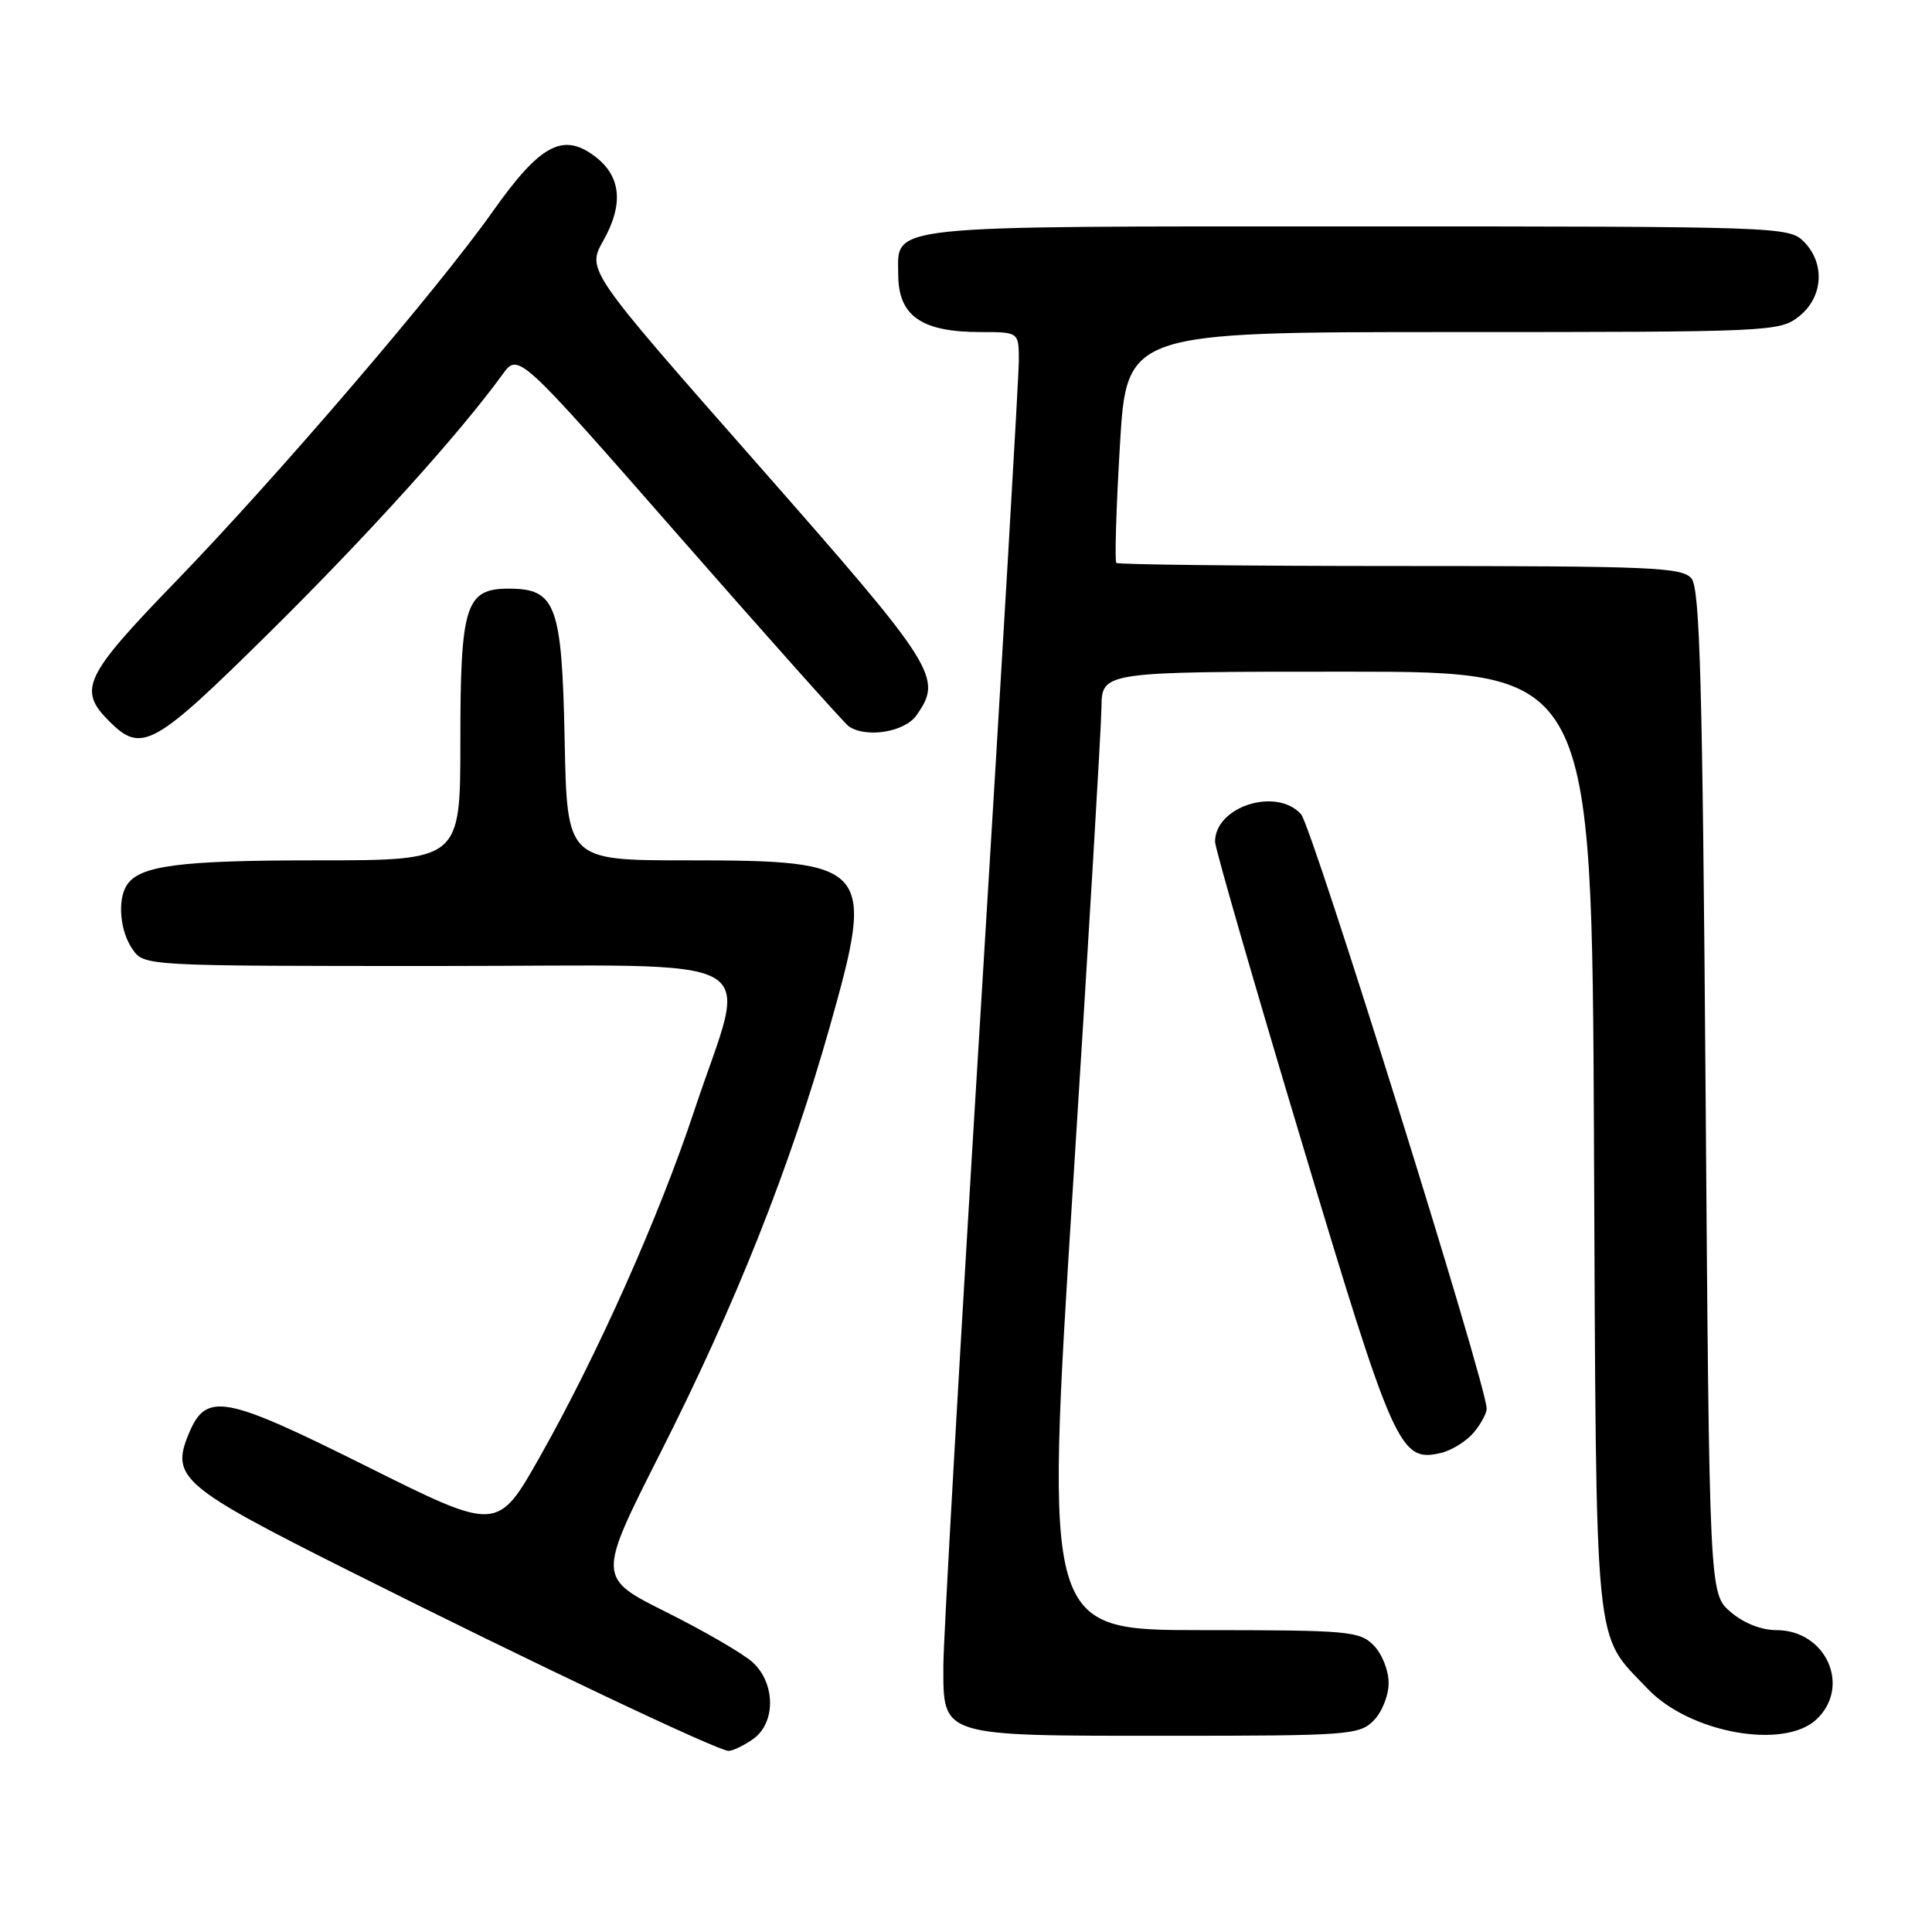 <?xml version="1.0" encoding="UTF-8" standalone="no"?>
<!DOCTYPE svg PUBLIC "-//W3C//DTD SVG 1.1//EN" "http://www.w3.org/Graphics/SVG/1.1/DTD/svg11.dtd" >
<svg xmlns="http://www.w3.org/2000/svg" xmlns:xlink="http://www.w3.org/1999/xlink" version="1.1" viewBox="0 0 256 256">
 <g >
 <path fill="currentColor"
d=" M 99.78 230.44 C 102.80 228.33 102.78 223.07 99.75 220.28 C 98.51 219.14 93.37 216.15 88.32 213.63 C 79.14 209.05 79.14 209.05 87.49 192.55 C 97.51 172.75 104.68 154.70 109.98 135.94 C 115.99 114.67 115.42 114.00 91.02 114.00 C 75.14 114.00 75.14 114.00 74.82 98.10 C 74.46 80.11 73.68 78.00 67.40 78.00 C 61.69 78.00 61.00 80.19 61.00 98.22 C 61.00 114.00 61.00 114.00 42.07 114.00 C 23.72 114.00 18.45 114.69 16.79 117.31 C 15.53 119.29 15.91 123.42 17.56 125.78 C 19.11 128.00 19.11 128.00 58.17 128.00 C 103.07 128.00 99.10 125.75 92.00 147.15 C 87.33 161.24 79.12 179.62 71.53 193.04 C 65.92 202.95 65.92 202.95 48.63 194.32 C 29.59 184.82 27.32 184.41 24.99 190.03 C 22.61 195.77 24.11 197.04 46.22 208.13 C 70.55 220.34 95.11 231.99 96.53 232.00 C 97.09 232.00 98.56 231.30 99.78 230.44 Z  M 182.00 228.00 C 183.11 226.89 184.00 224.67 184.00 223.00 C 184.00 221.33 183.11 219.11 182.00 218.00 C 180.13 216.13 178.67 216.00 159.23 216.00 C 138.45 216.00 138.45 216.00 142.17 157.25 C 144.22 124.94 145.92 96.36 145.95 93.75 C 146.00 89.00 146.00 89.00 178.46 89.00 C 210.93 89.00 210.93 89.00 211.21 151.25 C 211.53 220.41 211.12 216.17 218.33 223.78 C 223.88 229.62 236.37 231.88 240.69 227.83 C 245.32 223.47 241.96 216.00 235.38 216.00 C 233.37 216.00 231.03 215.07 229.31 213.59 C 226.50 211.17 226.50 211.17 226.00 144.74 C 225.59 90.45 225.25 78.00 224.13 76.65 C 222.90 75.17 218.93 75.00 185.54 75.00 C 165.08 75.00 148.15 74.81 147.92 74.59 C 147.69 74.36 147.90 67.38 148.39 59.09 C 149.28 44.00 149.28 44.00 192.51 44.00 C 234.72 44.00 235.79 43.95 238.37 41.93 C 241.59 39.39 241.88 34.88 239.00 32.00 C 237.05 30.05 235.67 30.00 179.83 30.00 C 116.49 30.00 118.98 29.74 119.02 36.40 C 119.04 41.87 122.10 44.00 129.93 44.00 C 135.00 44.00 135.00 44.00 135.00 47.79 C 135.00 49.87 132.75 88.24 130.00 133.04 C 127.25 177.84 125.00 217.29 125.00 220.69 C 125.00 230.18 124.43 230.00 154.72 230.00 C 178.67 230.00 180.11 229.89 182.00 228.00 Z  M 195.25 189.85 C 196.21 188.71 197.00 187.27 196.99 186.64 C 196.97 183.50 173.86 109.50 172.39 107.88 C 169.12 104.27 161.00 106.87 161.00 111.53 C 161.00 112.37 166.16 130.26 172.47 151.28 C 184.71 192.06 185.49 193.80 190.94 192.52 C 192.35 192.19 194.29 190.98 195.25 189.85 Z  M 35.76 83.75 C 48.77 70.89 60.93 57.42 66.59 49.61 C 68.68 46.72 68.68 46.72 90.04 71.11 C 101.79 84.52 111.88 95.83 112.45 96.23 C 114.75 97.84 119.88 97.01 121.44 94.78 C 124.95 89.78 124.17 88.55 100.38 61.50 C 77.75 35.79 77.75 35.79 79.94 31.89 C 82.69 27.00 82.29 23.29 78.75 20.66 C 74.55 17.54 71.55 19.18 65.30 28.01 C 57.98 38.37 36.75 63.14 23.25 77.09 C 11.14 89.60 10.29 91.38 14.45 95.55 C 18.78 99.87 20.30 99.03 35.76 83.75 Z "/>
</g>
</svg>